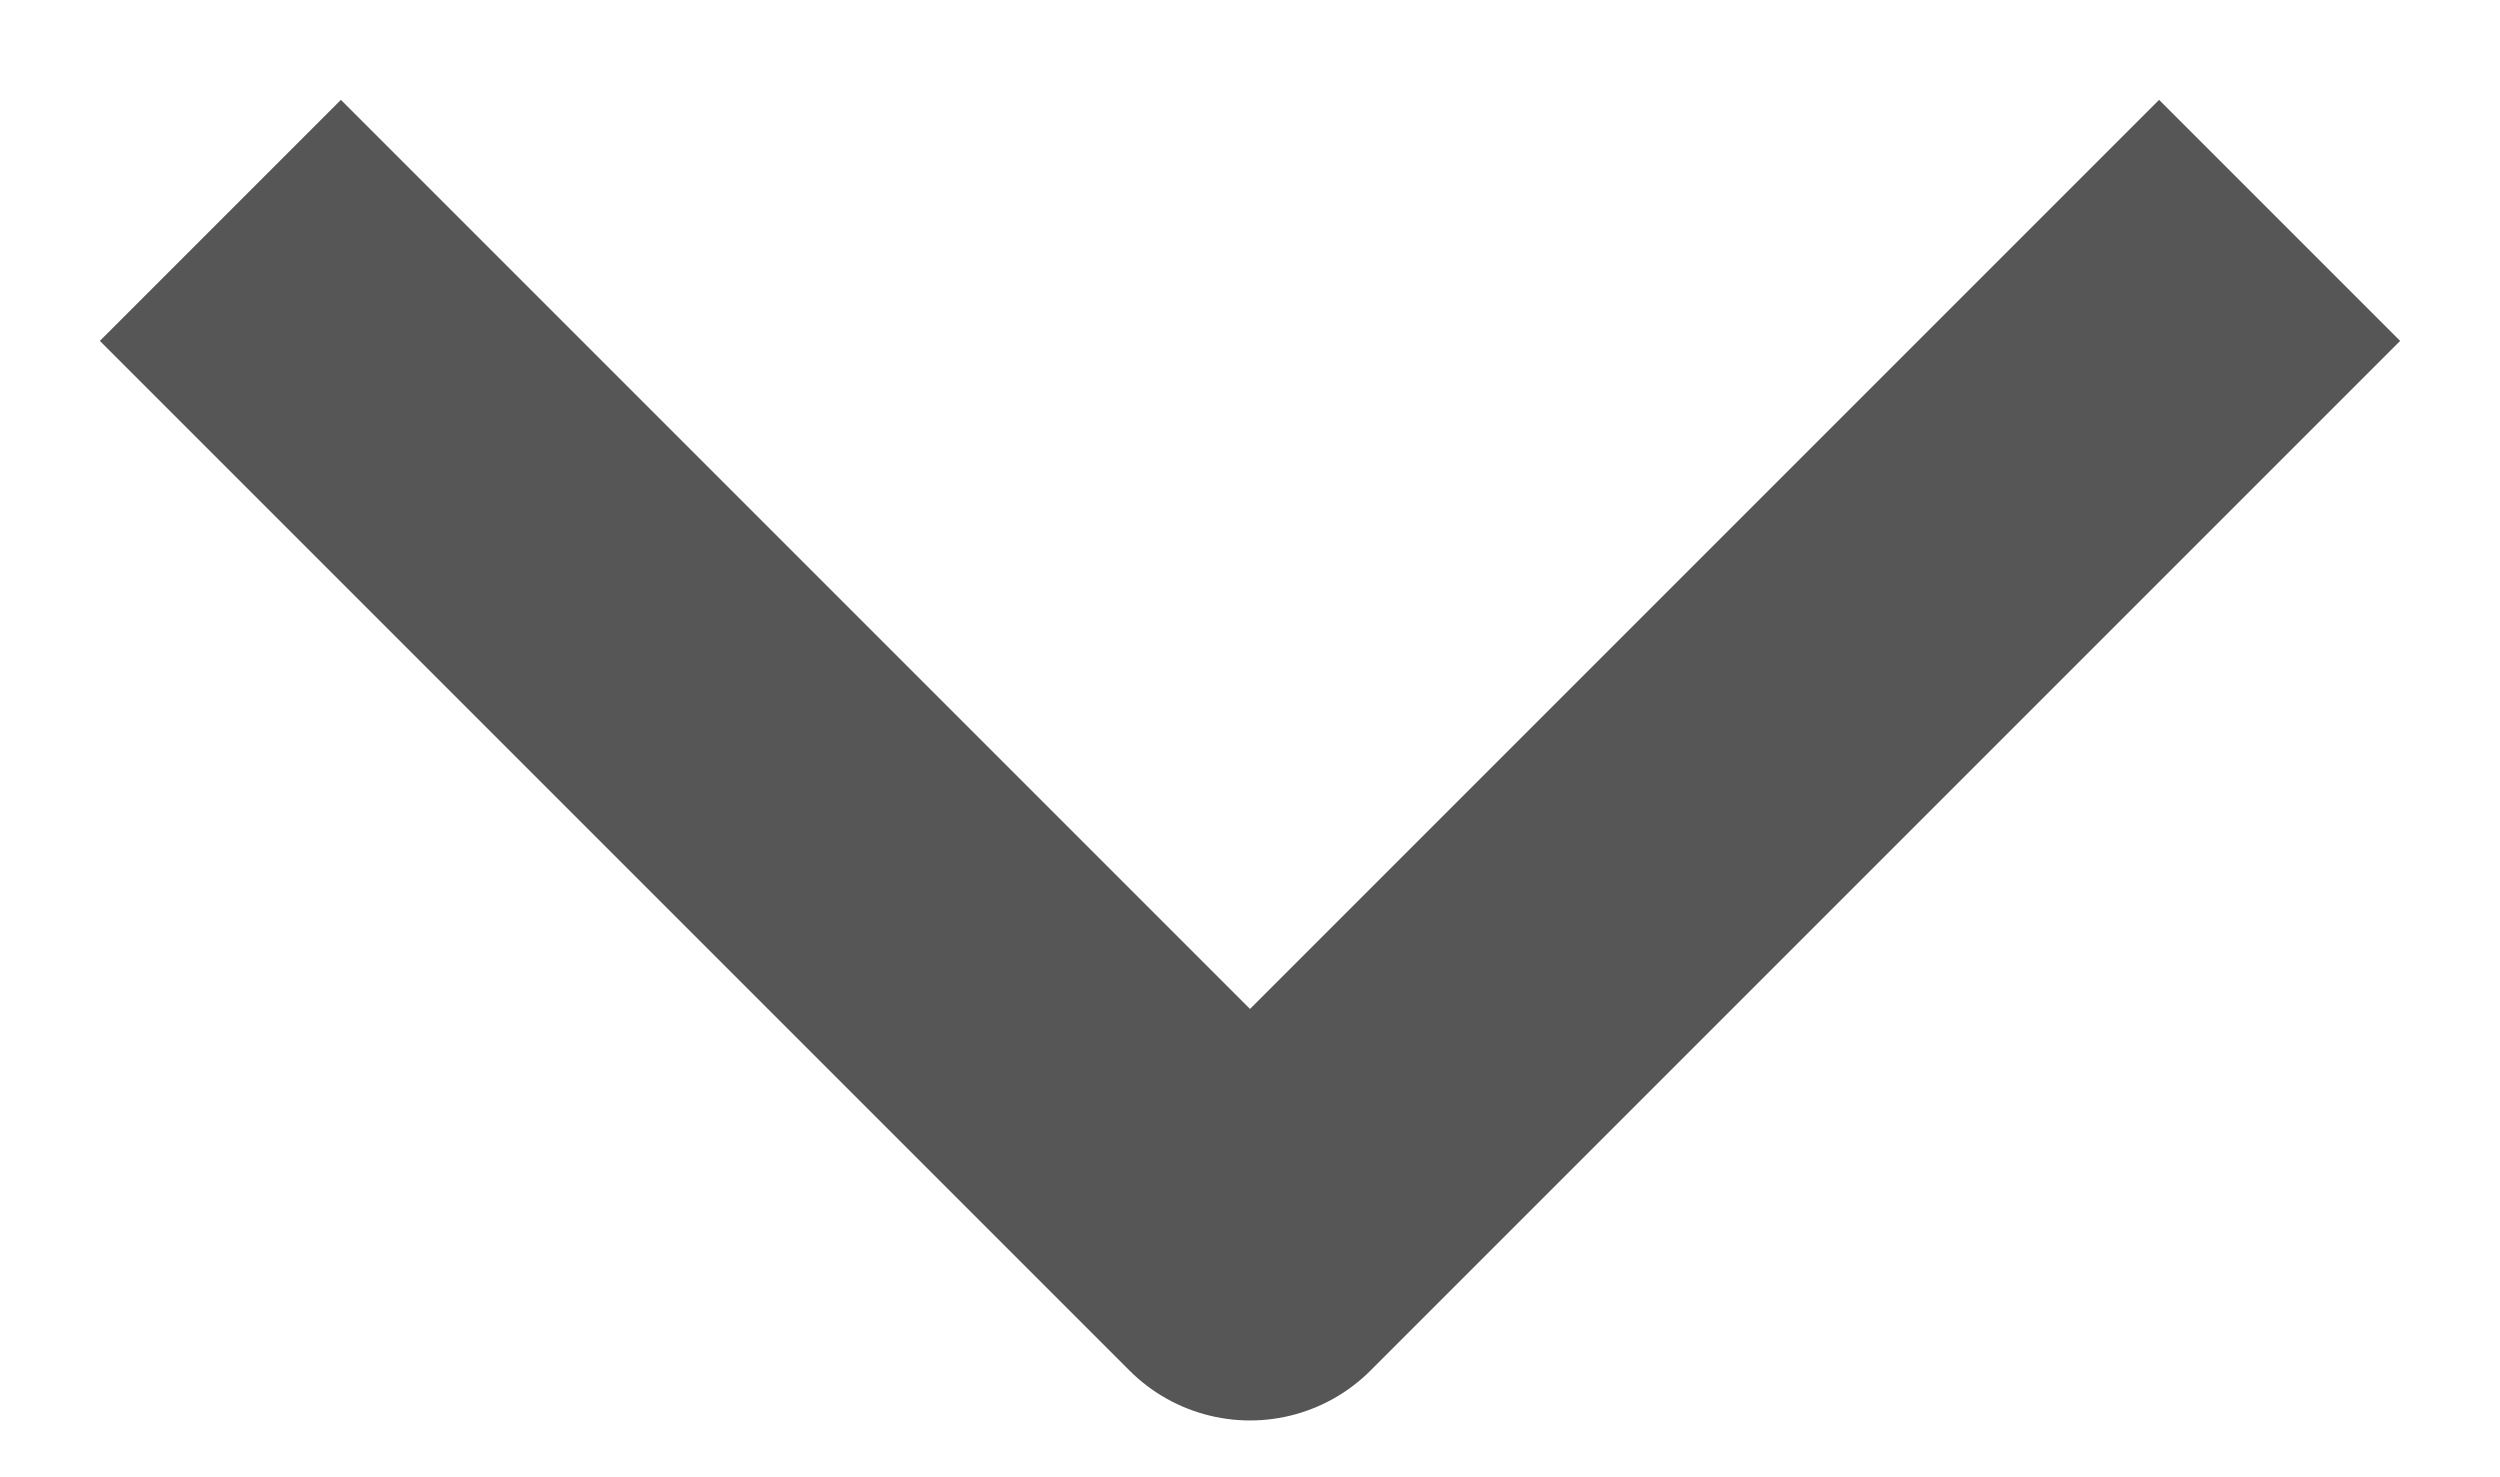 <svg width="22" height="13" viewBox="0 0 22 13" fill="none" xmlns="http://www.w3.org/2000/svg">
<path d="M3 3L11 11L19 3" stroke="#565656" stroke-width="3" stroke-linecap="square" stroke-linejoin="round"/>
</svg>

